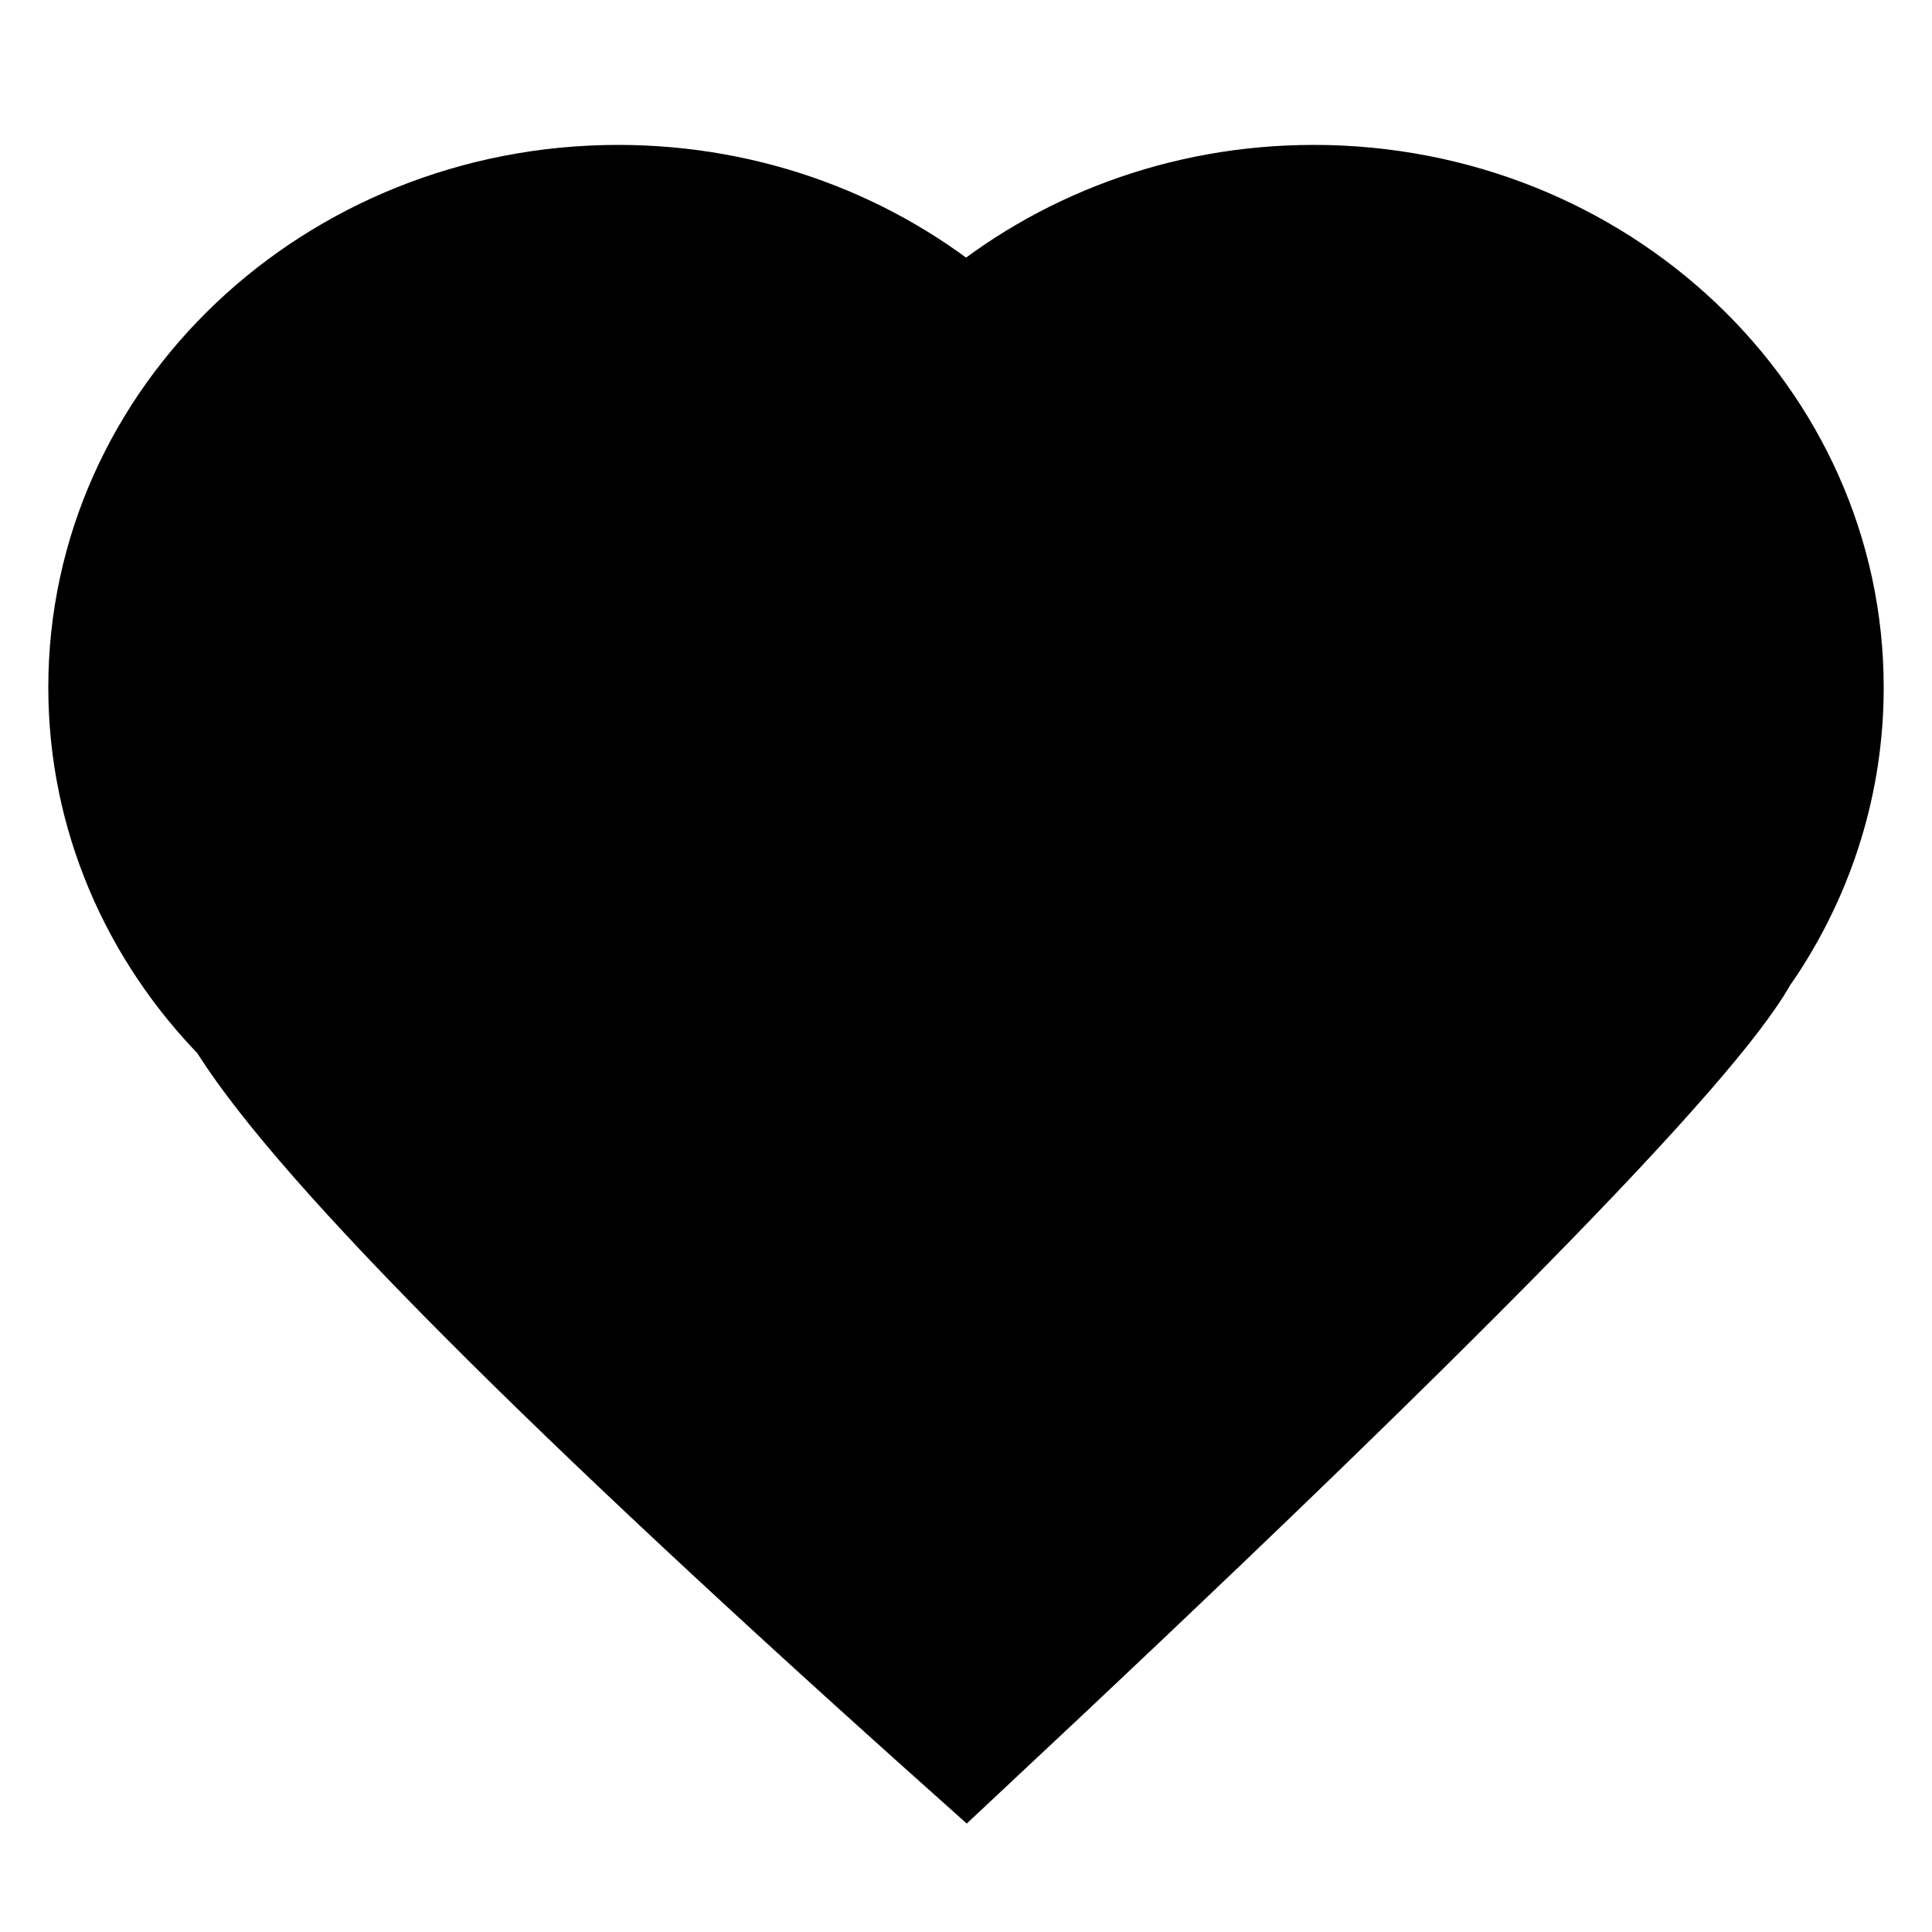 <?xml version="1.0" encoding="UTF-8"?>
<svg width="20px" height="20px" viewBox="0 0 20 20" version="1.1" xmlns="http://www.w3.org/2000/svg" xmlns:xlink="http://www.w3.org/1999/xlink">
    <!-- Generator: Sketch 58 (84663) - https://sketch.com -->
    <title>Artboard</title>
    <desc>Created with Sketch.</desc>
    <g id="Artboard" stroke="none" stroke-width="1" fill="none" fill-rule="evenodd">
        <path d="M13.6,2 C16.582,2 19,4.29 19,7.116 C19,8.105 18.704,9.028 18.191,9.811 L18.109,9.93 C17.582,10.882 14.879,13.638 10,18.2 C5.821,14.467 3.316,11.955 2.484,10.665 L2.438,10.592 C1.545,9.679 1,8.458 1,7.116 C1,4.29 3.418,2 6.4,2 C7.783,2 9.045,2.493 10.001,3.303 C10.956,2.493 12.217,2 13.6,2 Z" id="Combined-Shape" stroke="#000000" fill="#000000"></path>
    </g>
</svg>
